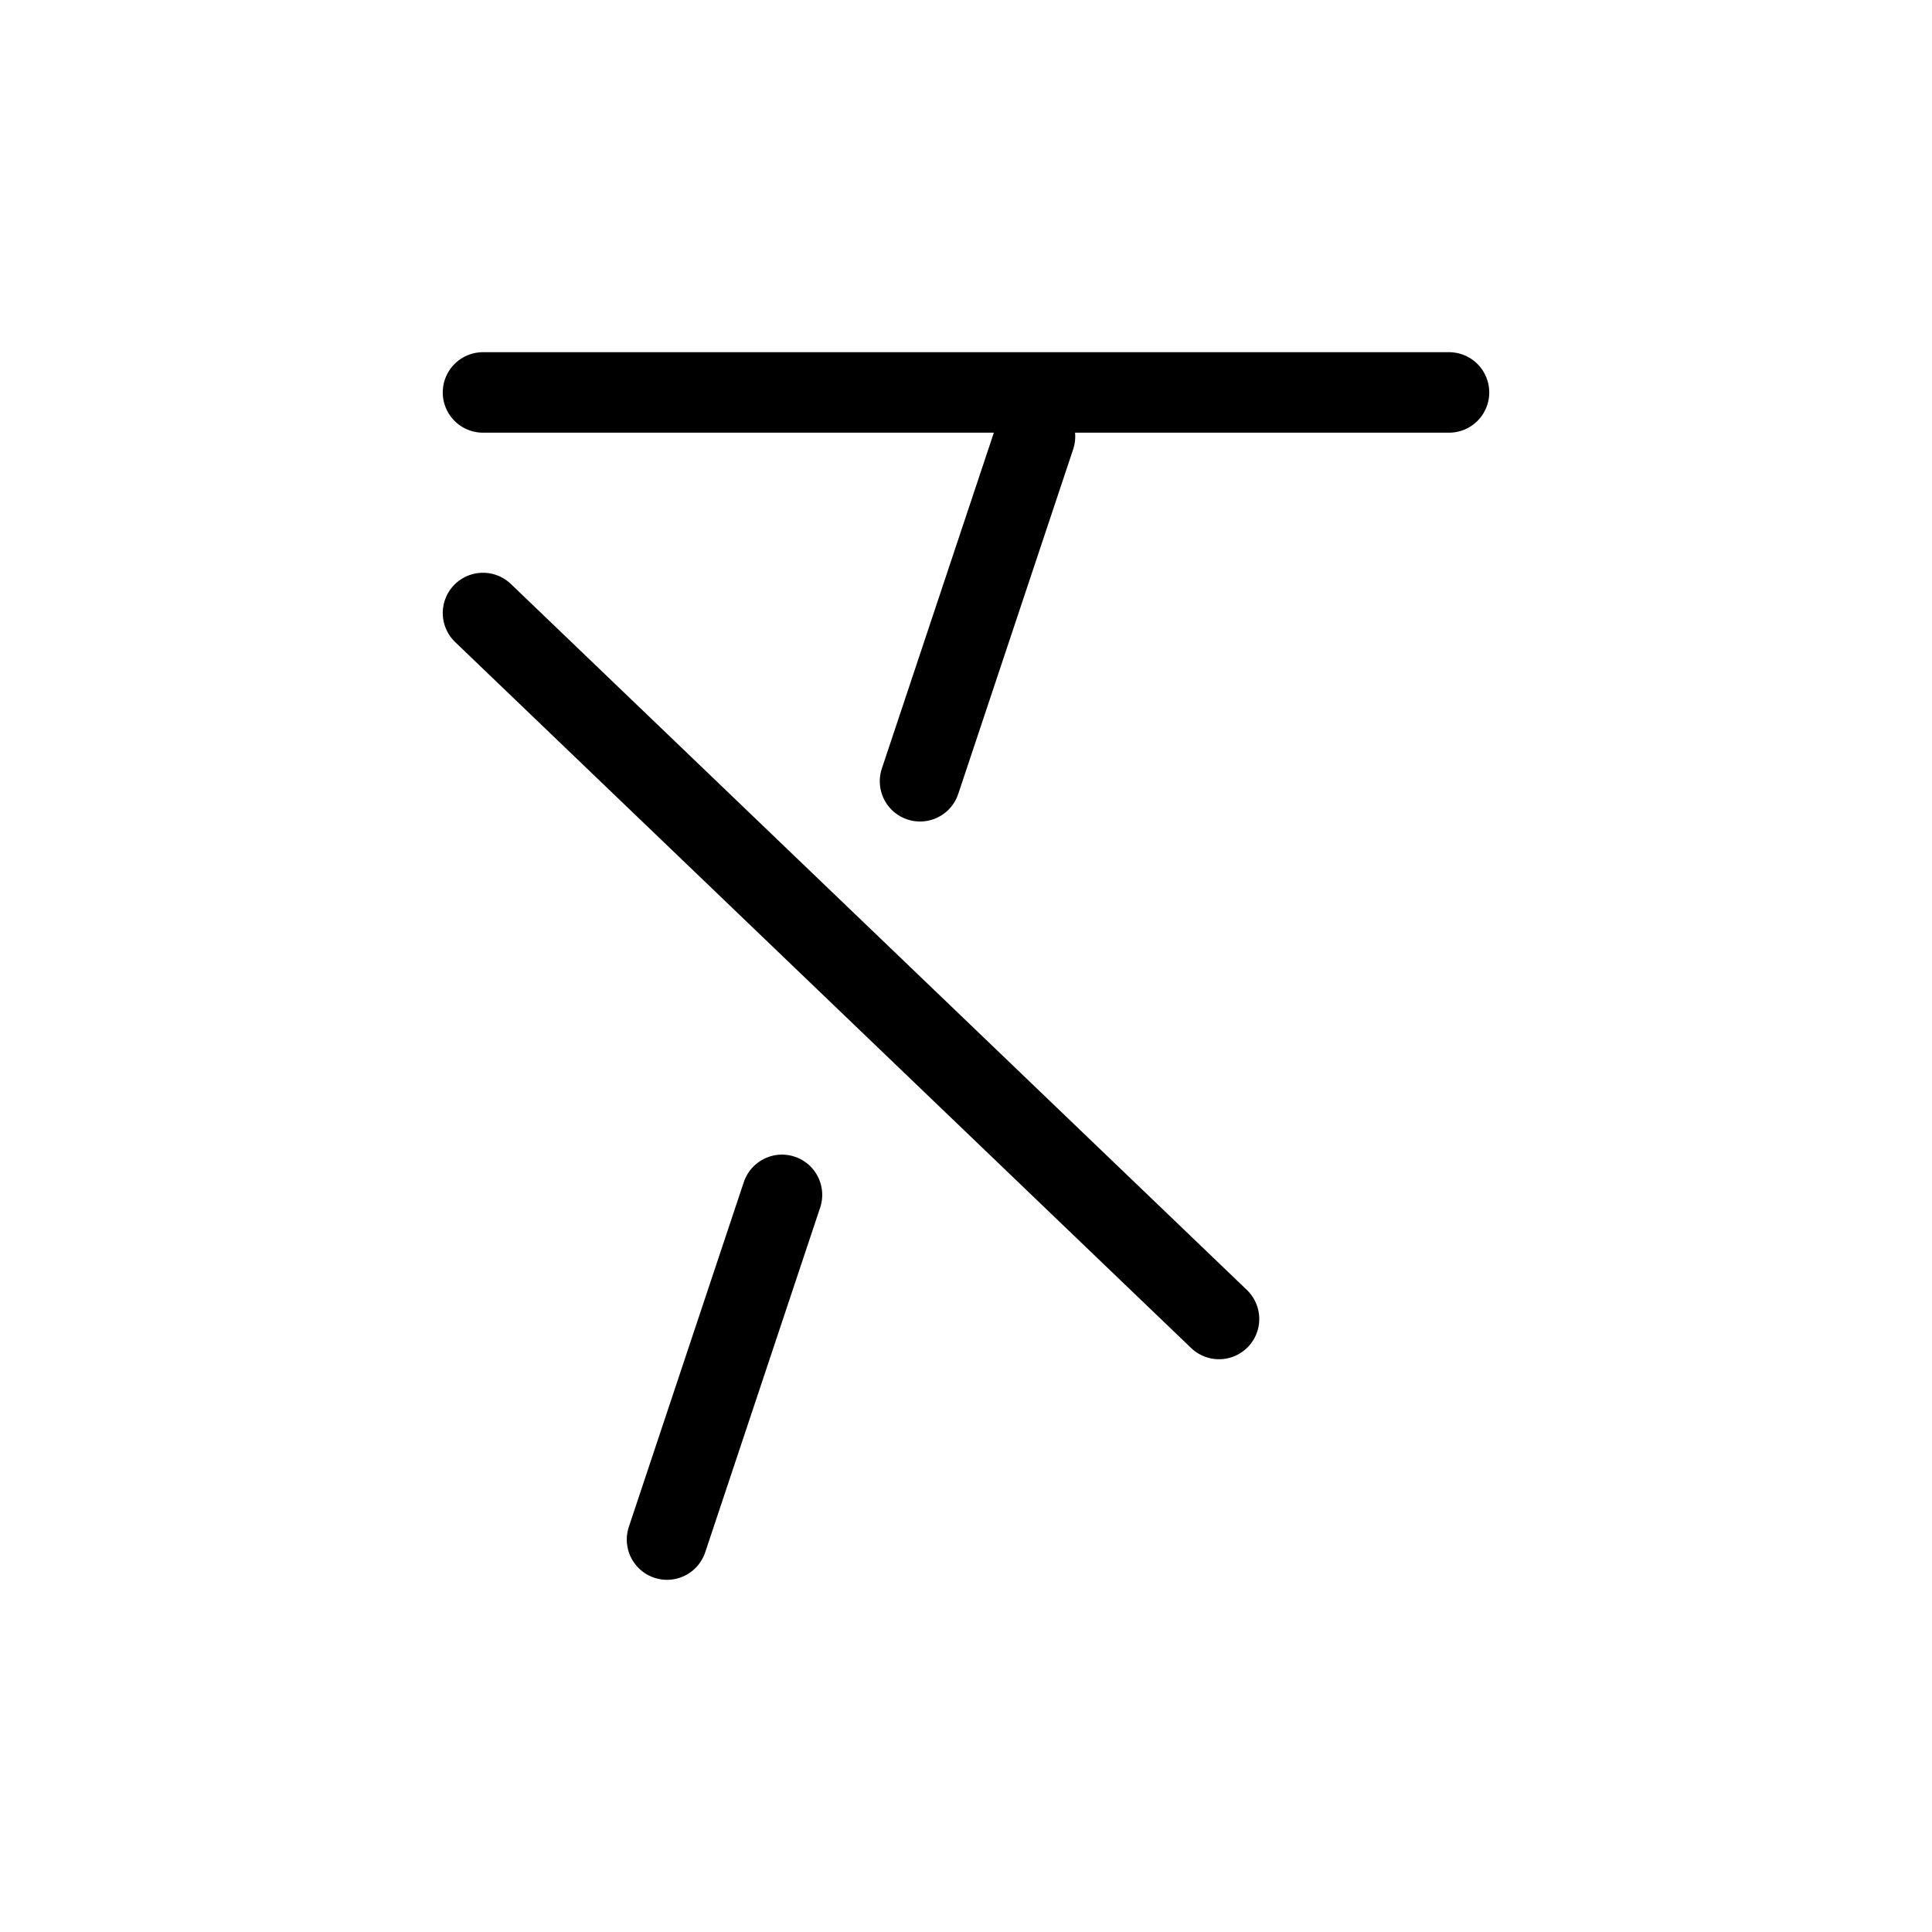 <svg width="24" height="24" viewBox="0 0 24 24" fill="none" xmlns="http://www.w3.org/2000/svg">
<g id="Text=clear-formatting, Size=24px, weight=light">
<path id="clear-formatting" d="M12.857 5.423L11.429 9.705M8.286 19.125L9.714 14.843M15.143 16.385L6 7.615M6 4.875H18" stroke="black" stroke-linecap="round" stroke-linejoin="round"/>
</g>
</svg>
